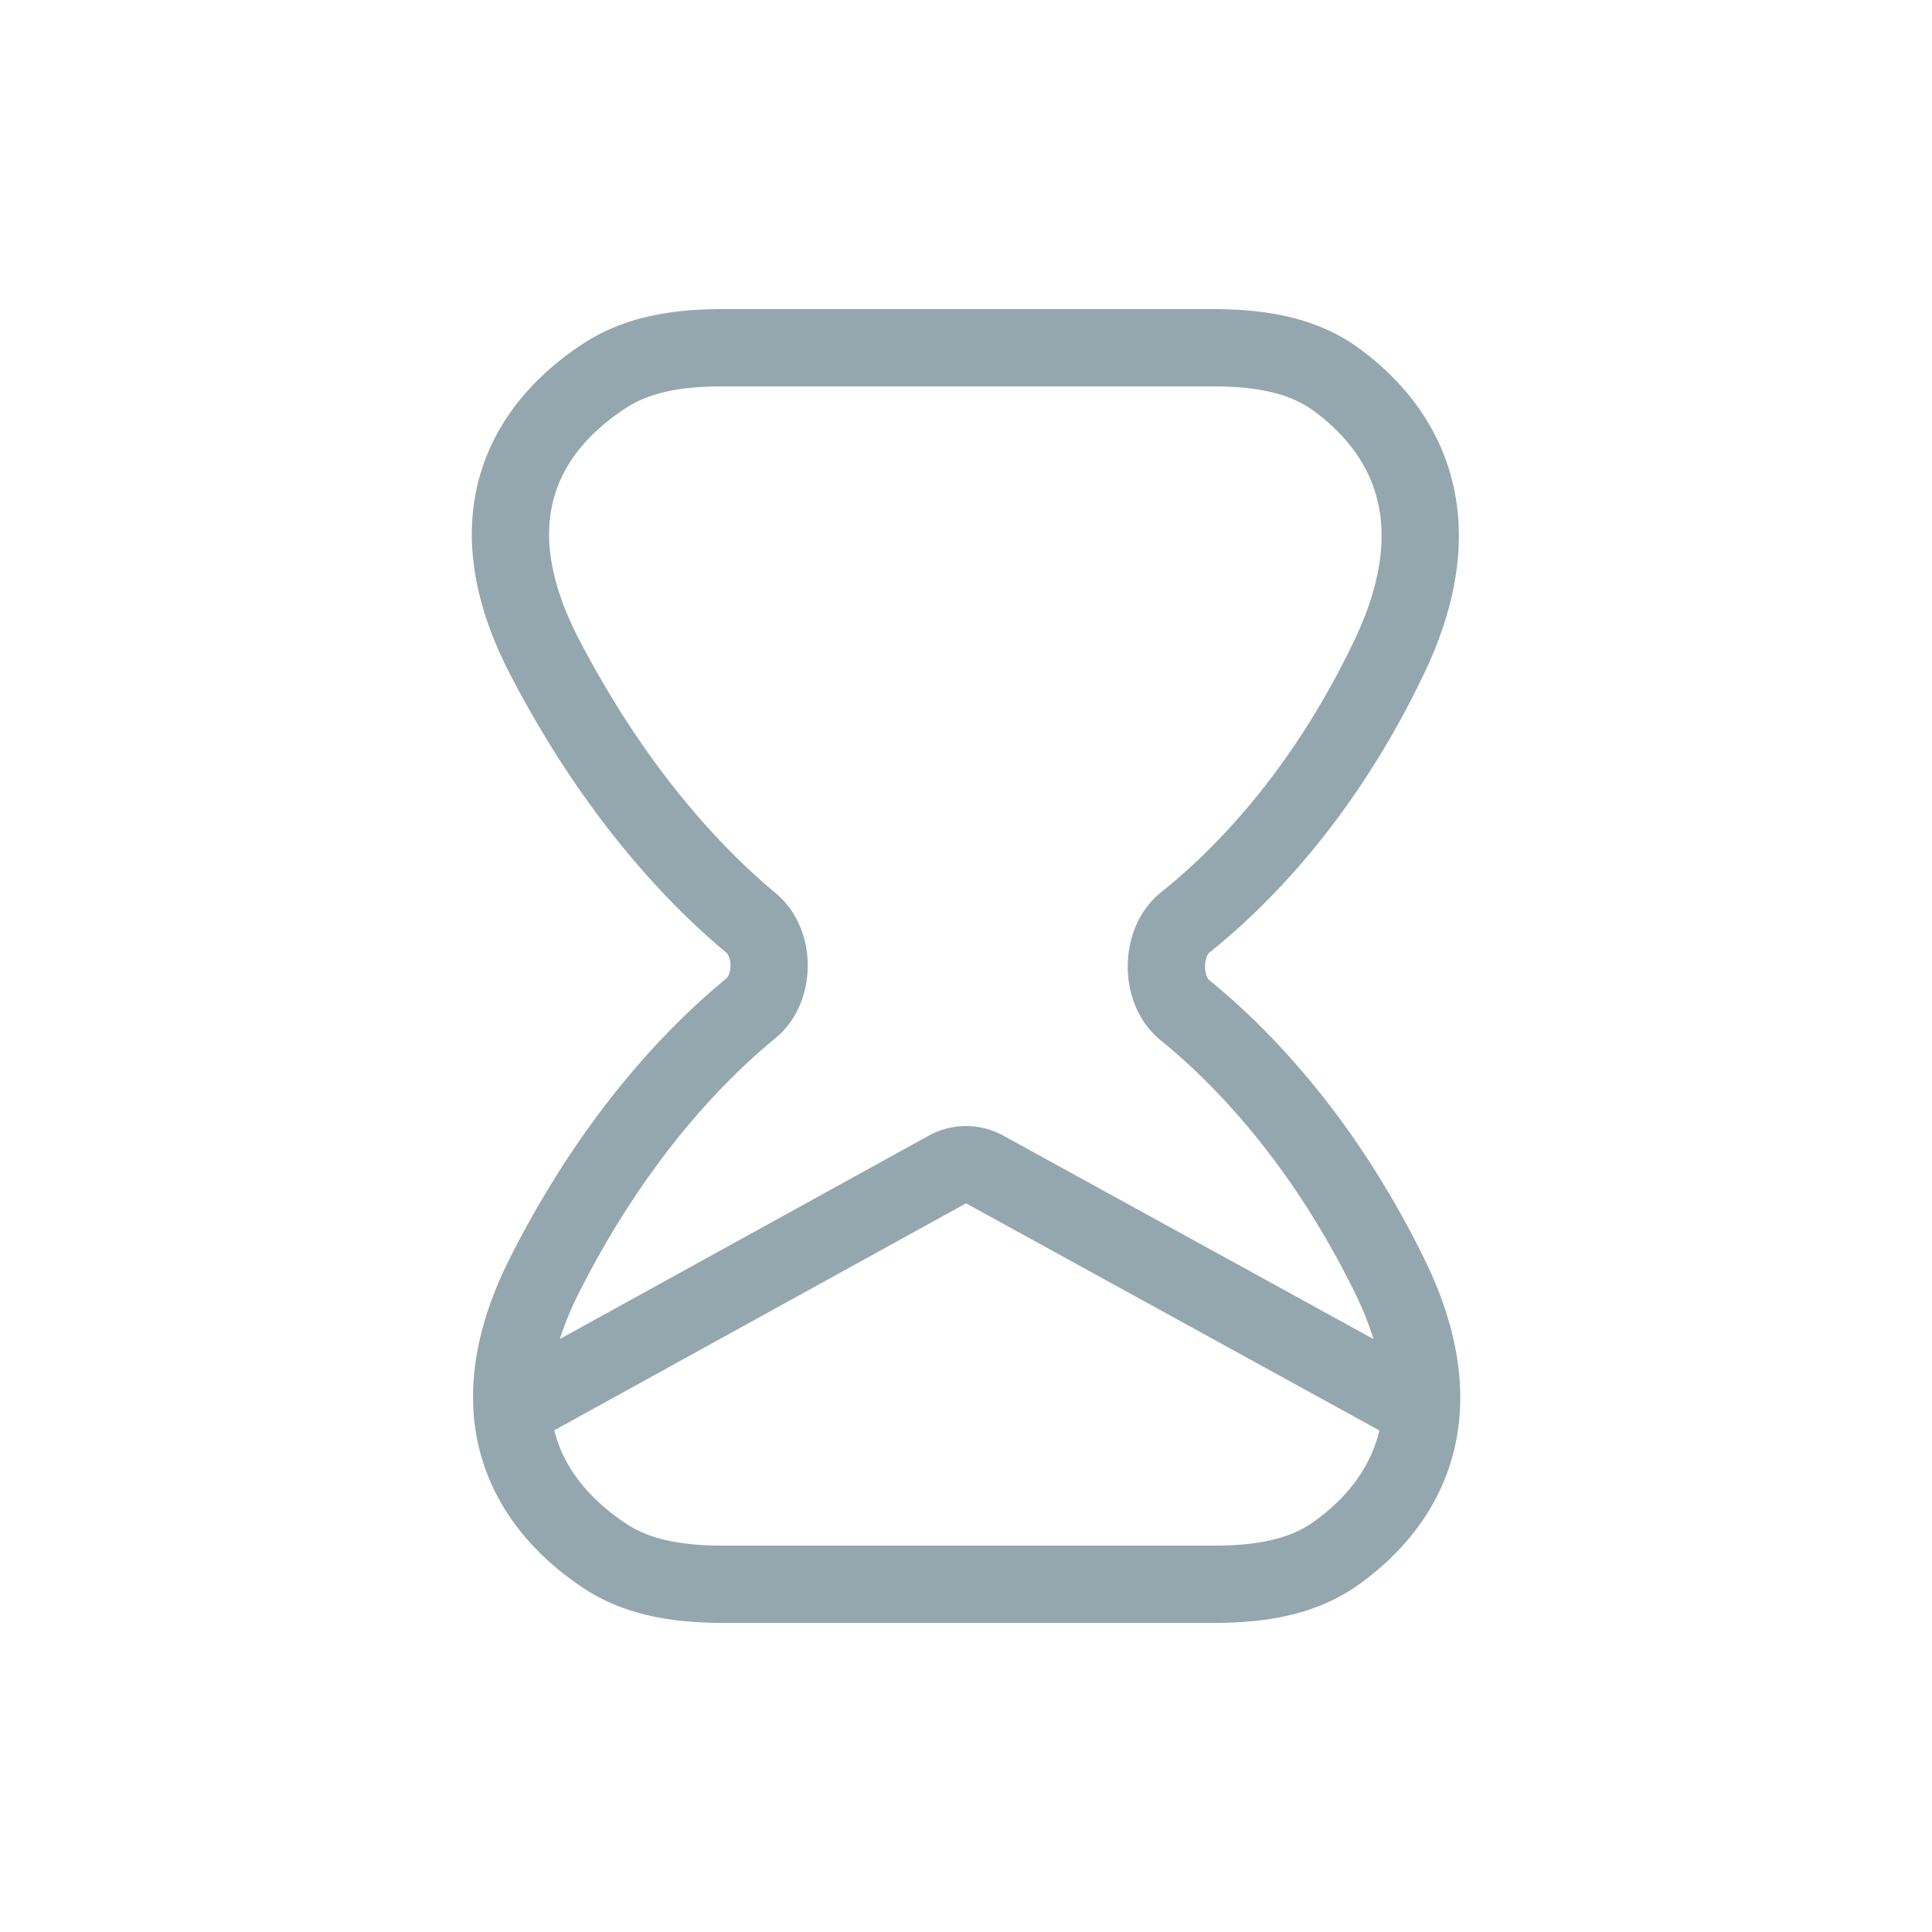 <svg width="25" height="25" fill="none" xmlns="http://www.w3.org/2000/svg"><path d="M18.391 18.238c-.057.925-.621 1.52-1.11 1.867-.452.32-1.017.395-1.57.395H9.354c-.535 0-1.079-.07-1.525-.365-.518-.342-1.138-.946-1.203-1.897m11.765 0c.03-.485-.08-1.06-.414-1.738-.872-1.772-1.927-2.846-2.645-3.429-.321-.26-.318-.877.005-1.135.727-.581 1.792-1.657 2.64-3.436.932-1.953.043-3.059-.69-3.592-.454-.331-1.027-.408-1.59-.408H9.344c-.528 0-1.064.069-1.508.355-.793.511-1.837 1.625-.789 3.645.929 1.789 1.978 2.867 2.674 3.445.31.259.308.847-.005 1.103-.703.577-1.762 1.656-2.669 3.452-.342.677-.453 1.253-.42 1.738m11.765 0-5.65-3.105a.5.5 0 0 0-.482 0l-5.633 3.105" stroke="#95A7AE" stroke-linejoin="round"/></svg>